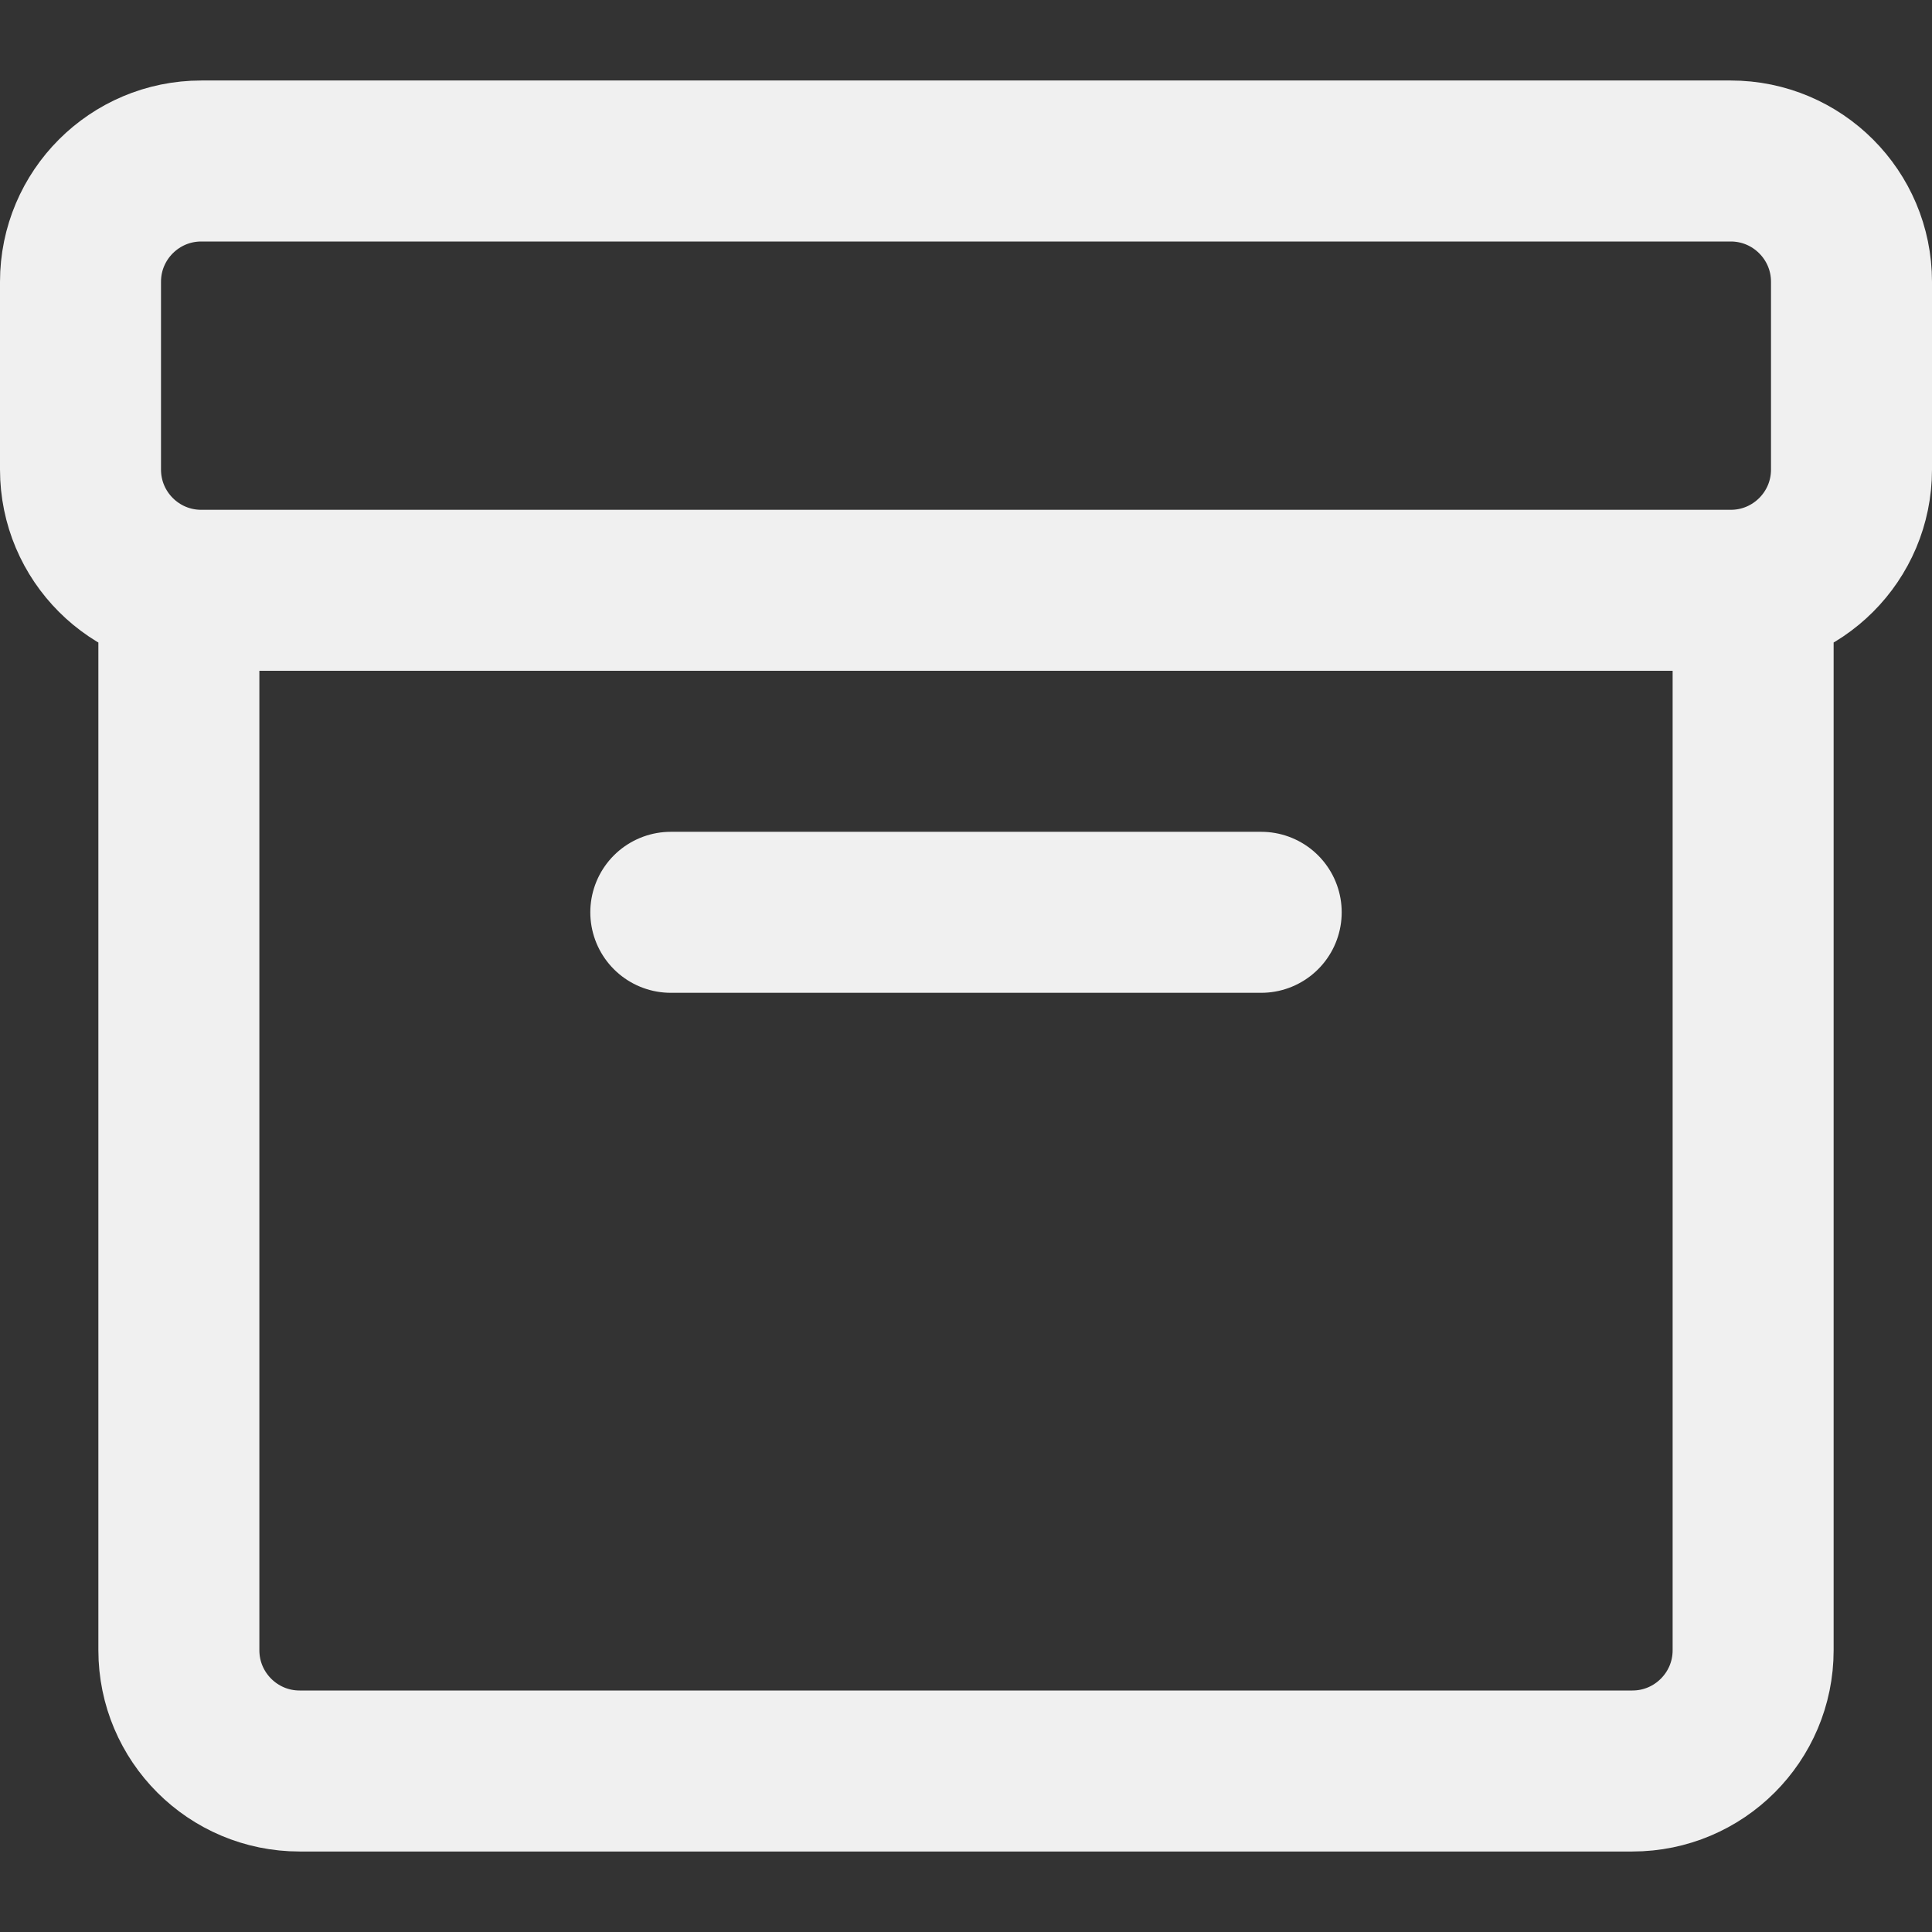 <svg width="24" height="24" viewBox="0 0 24 24" fill="none" xmlns="http://www.w3.org/2000/svg">
<rect x="0" y="0" width="24" height="24" fill="#333333" stroke="none"/>
<path d="M2.222 7.333V20.5C2.222 21.328 2.894 22 3.722 22H20.278C21.106 22 21.778 21.328 21.778 20.5V7.333M8.333 11.333H15.667M2.5 7.333H21.5C22.328 7.333 23 6.662 23 5.833V3.5C23 2.672 22.328 2 21.5 2H2.5C1.672 2 1 2.672 1 3.5V5.833C1 6.662 1.672 7.333 2.5 7.333Z" stroke="#F0F0F0" stroke-width="2" stroke-linecap="round"/>
</svg>
